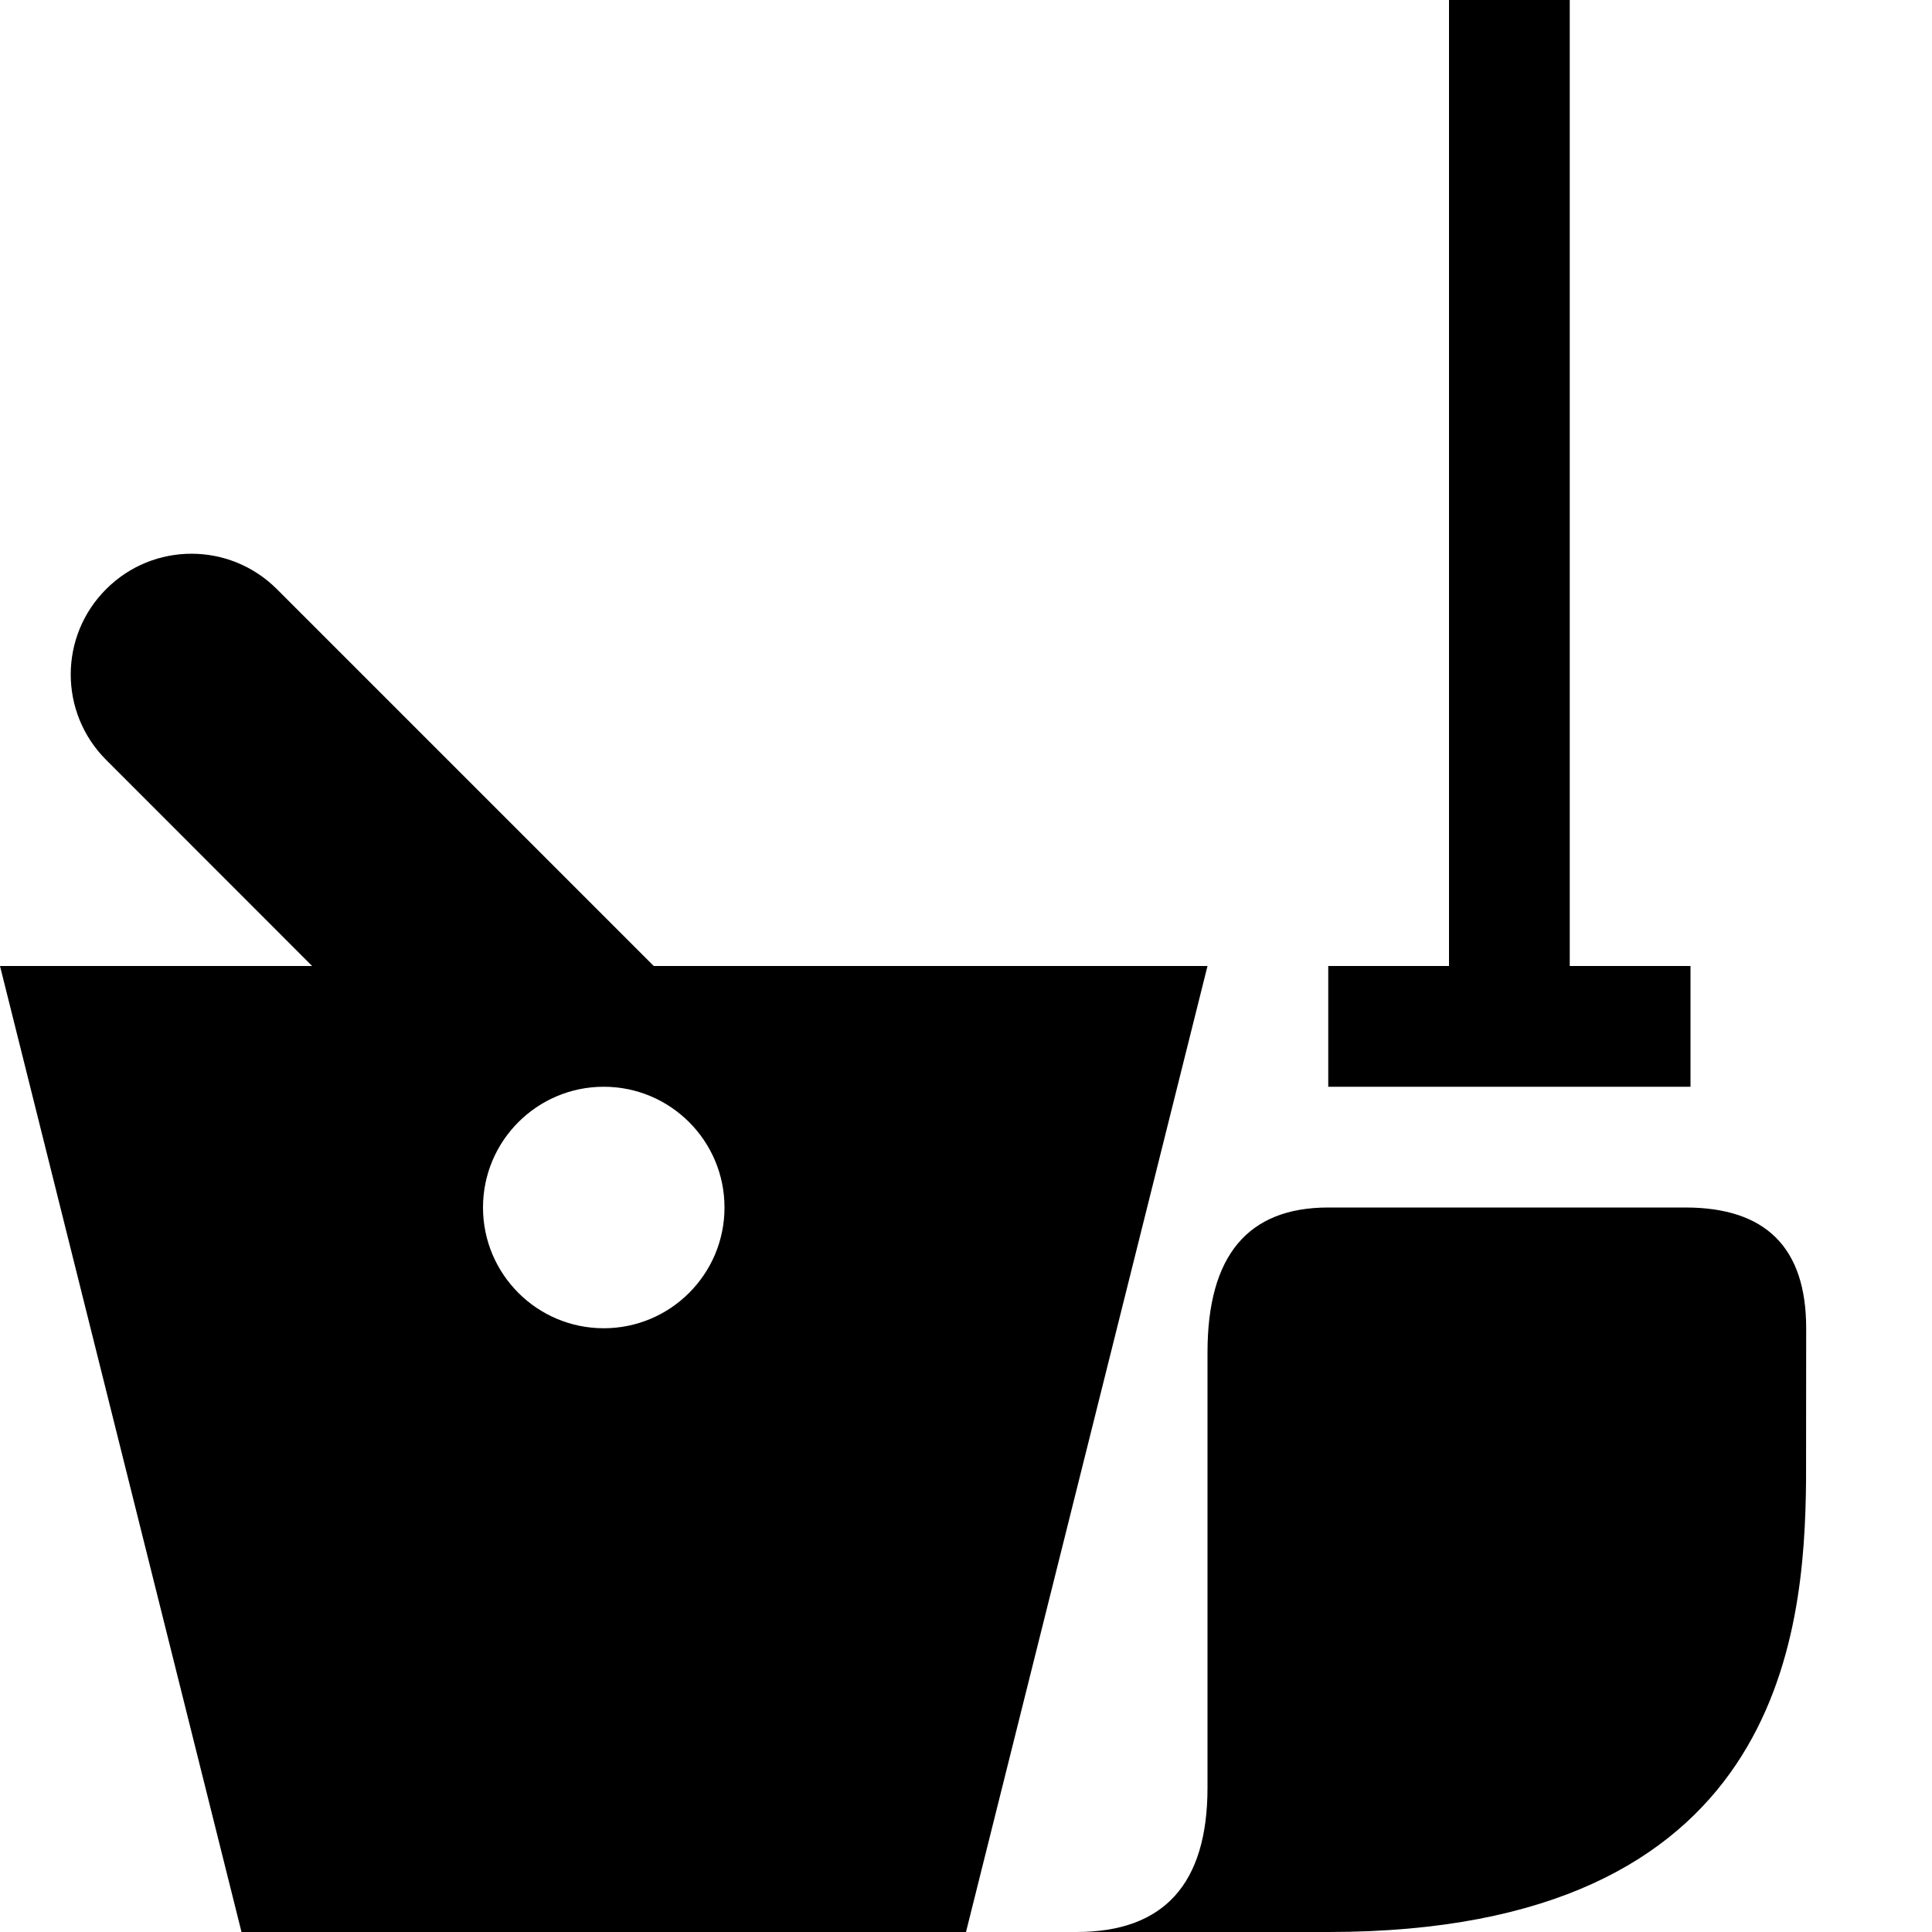 <?xml version="1.0" encoding="UTF-8"?>
<svg width="16px" height="16px" viewBox="0 0 16 16" version="1.1"
    xmlns="http://www.w3.org/2000/svg"
    xmlns:xlink="http://www.w3.org/1999/xlink">
    <title>Schoon</title>
    <path d="M2.293,4.879 L5.414,8 L10,8 L8,16 L2,16 L0,8 L2.585,8 L0.879,6.293 C0.488,5.902 0.488,5.269 0.879,4.879 C1.269,4.488 1.902,4.488 2.293,4.879 Z M13.958,10 C14.624,10 14.958,10.333 14.958,11 L14.957,12.254 C14.946,13.553 14.739,16 11,16 L8.916,16 C9.639,16 10,15.602 10,14.805 L10,11.2 C10,10.4 10.333,10 11,10 L13.958,10 Z M5,9 C4.448,9 4,9.448 4,10 C4,10.552 4.448,11 5,11 C5.552,11 6,10.552 6,10 C6,9.448 5.552,9 5,9 Z M13,0 L13,8 L14,8 L14,9 L11,9 L11,8 L12,8 L12,0 L13,0 Z"></path>
</svg>